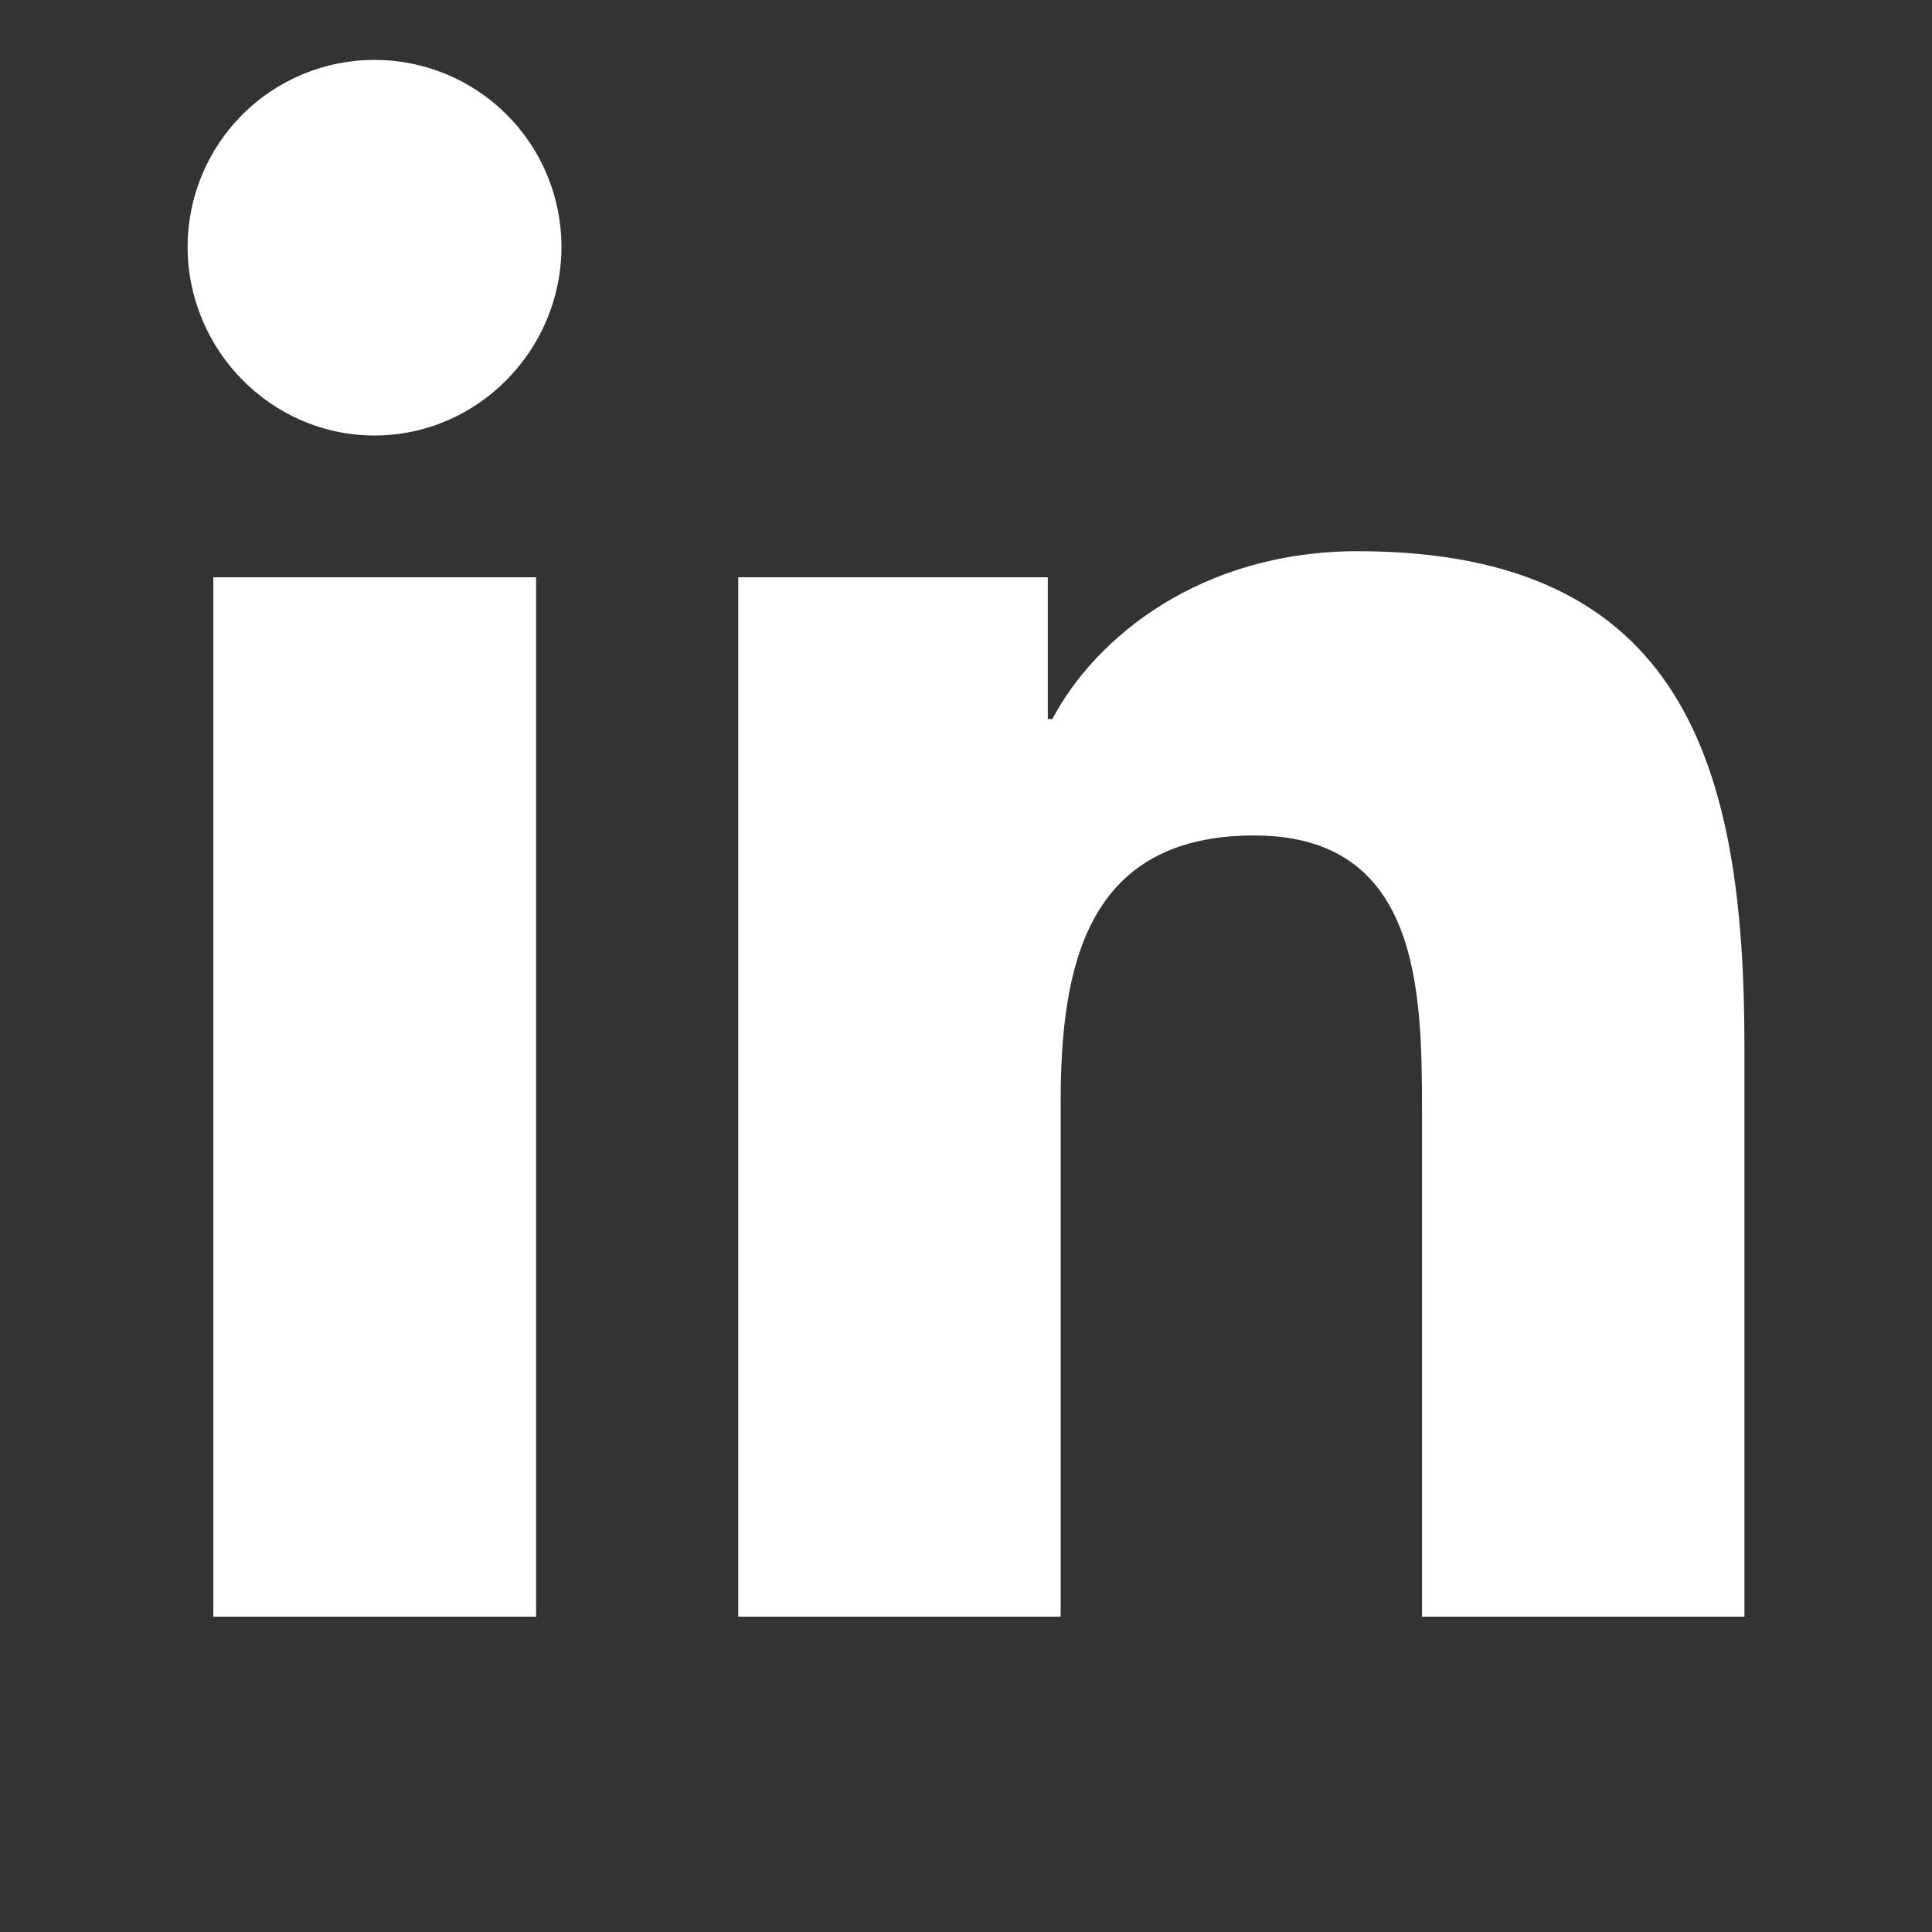 <svg width="484" height="484" viewBox="0 0 484 484" fill="none" xmlns="http://www.w3.org/2000/svg">
<rect x="0" y="0" width="484" height="484" fill="#333333" stroke="none"/>
<path d="M134.299 405H53.442V144.617H134.299V405ZM93.827 109.098C67.972 109.098 47 87.683 47 61.827C47 49.408 51.934 37.497 60.715 28.715C69.497 19.934 81.408 15 93.827 15C106.246 15 118.157 19.934 126.939 28.715C135.721 37.497 140.654 49.408 140.654 61.827C140.654 87.683 119.674 109.098 93.827 109.098ZM436.922 405H356.239V278.247C356.239 248.039 355.629 209.299 314.199 209.299C272.16 209.299 265.718 242.119 265.718 276.071V405H184.948V144.617H262.497V180.136H263.629C274.424 159.678 300.793 138.088 340.133 138.088C421.965 138.088 437.009 191.975 437.009 261.968V405H436.922Z" fill="white"/>
</svg>
